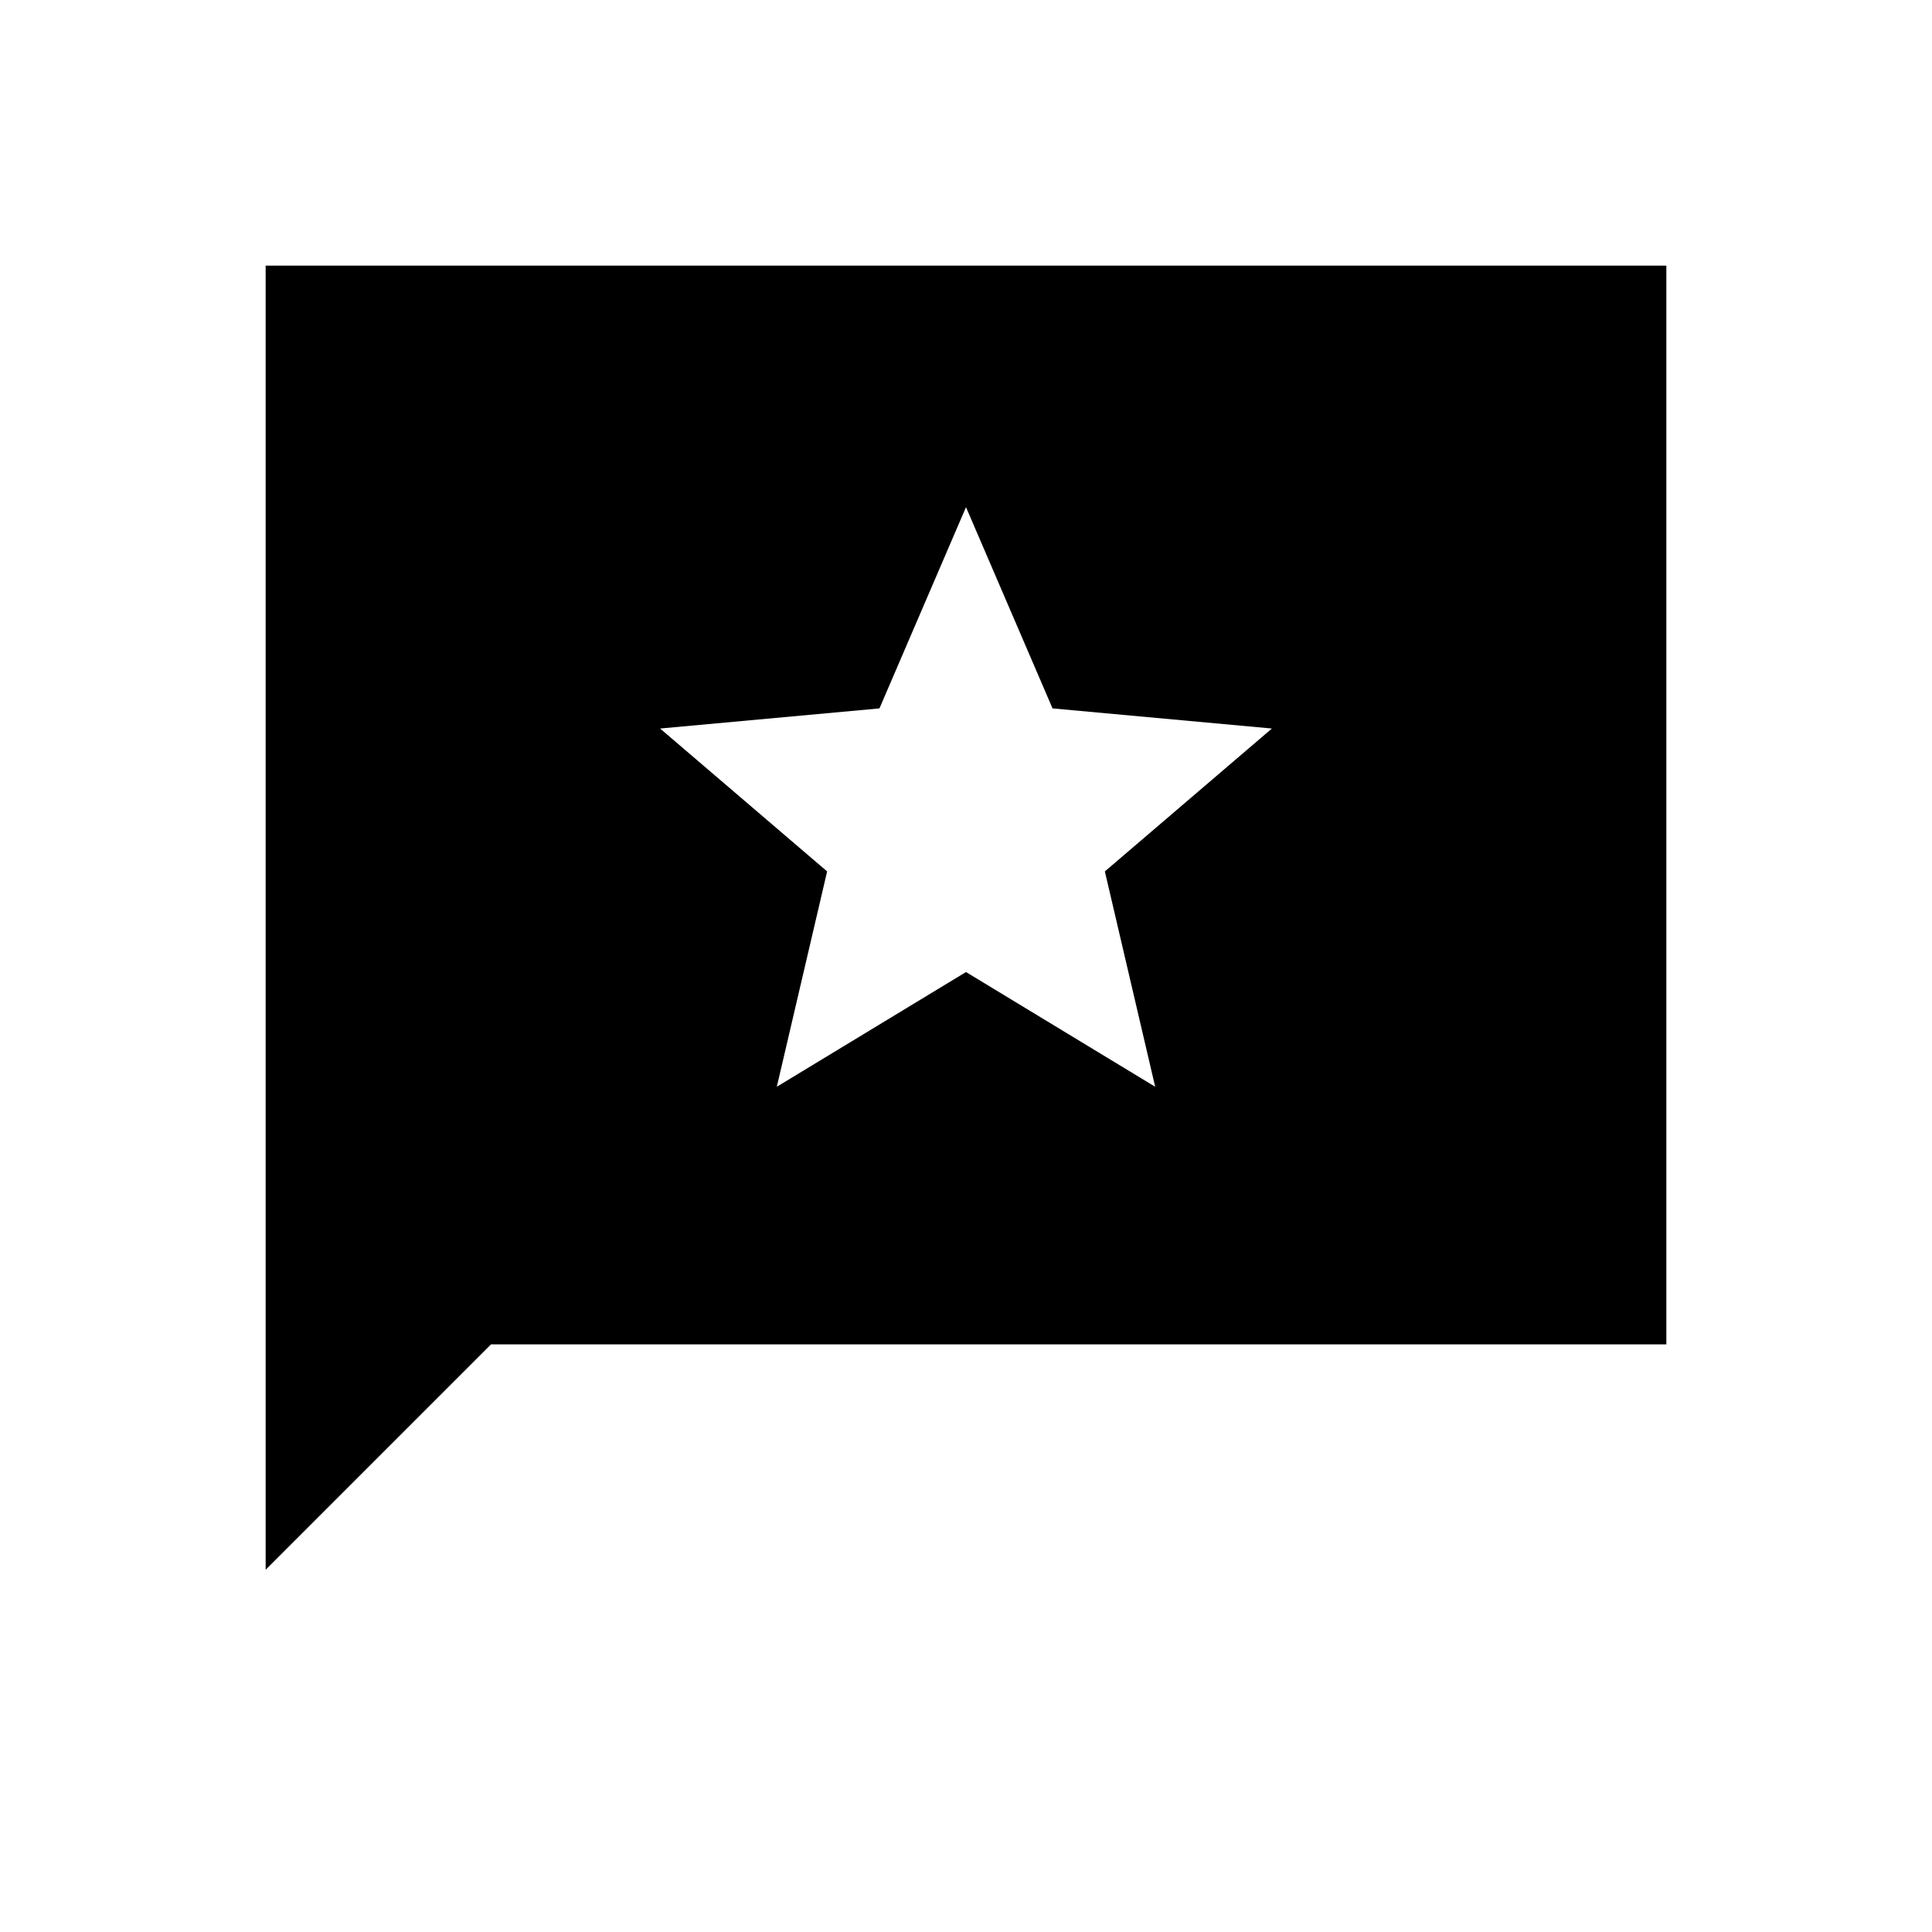 <svg xmlns="http://www.w3.org/2000/svg" height="40" viewBox="0 -960 960 960" width="40"><path d="M132-180v-648h696v536H244L132-180Zm254-240 94-57 94 57-25-107 83-71-109-10-43-100-43 100-109 10 83 71-25 107Z"/></svg>